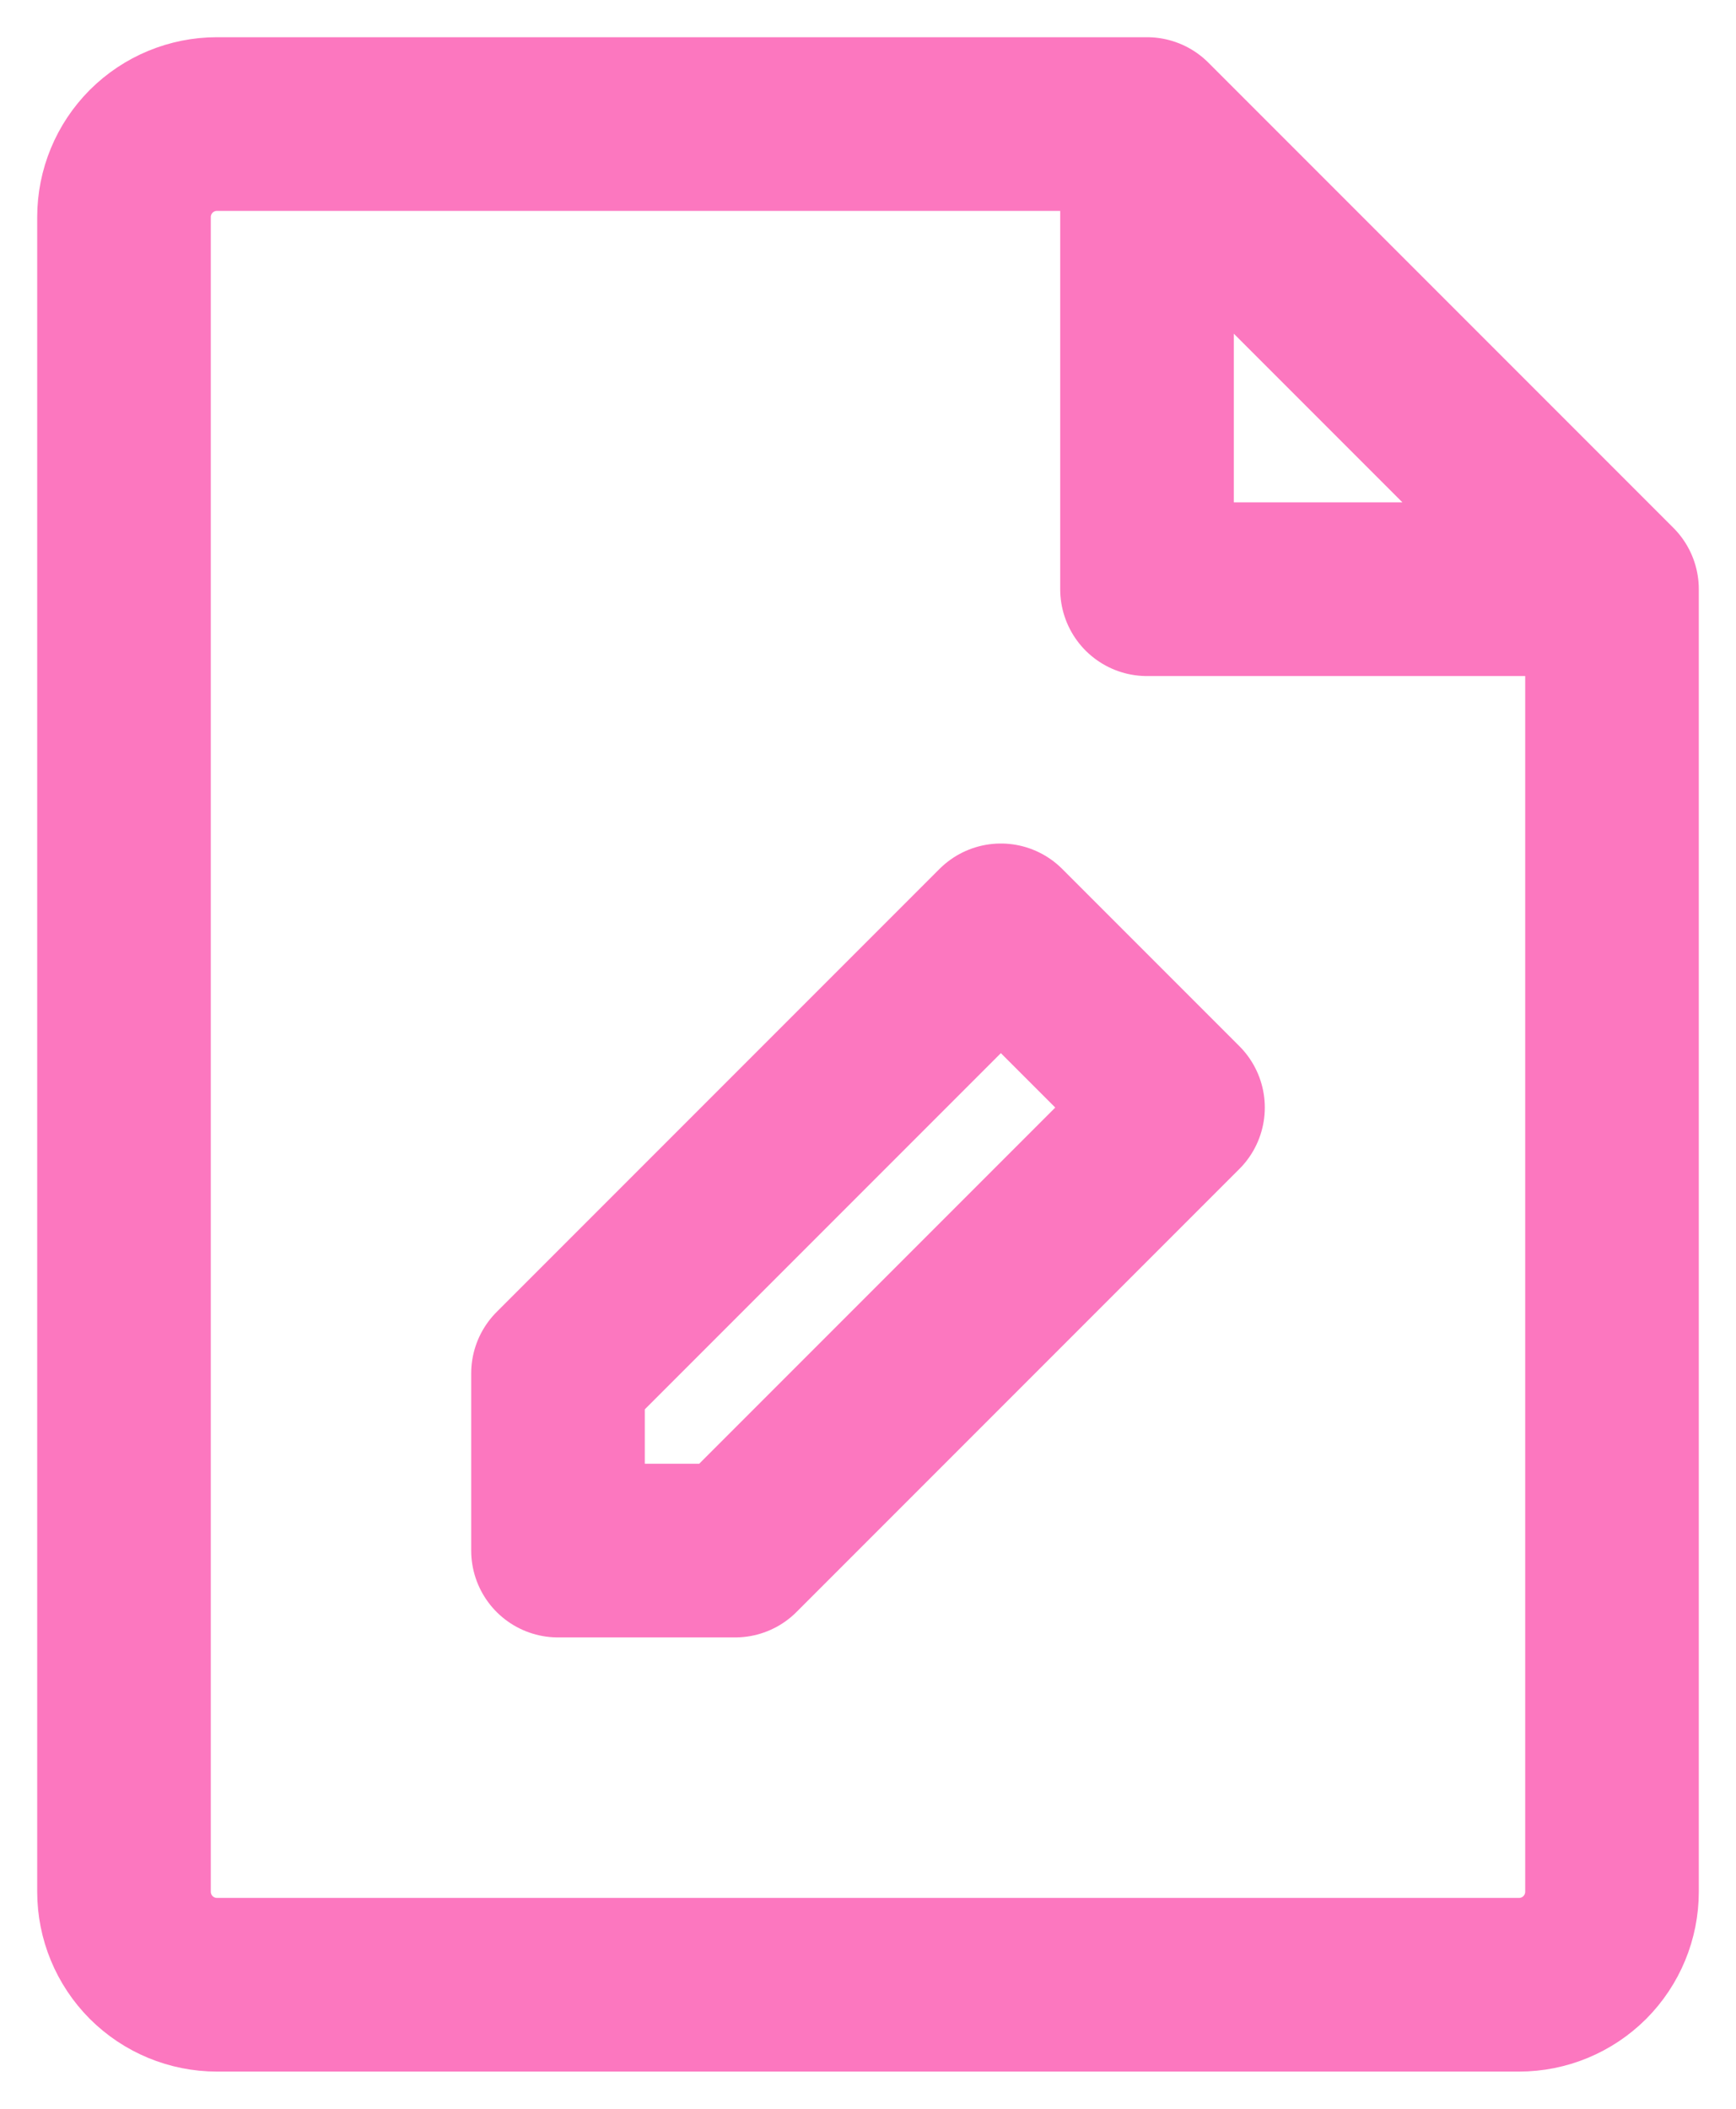 <svg width="28" height="34" viewBox="0 0 28 34" fill="none" xmlns="http://www.w3.org/2000/svg">
<path d="M26 9.5V30.5C26 30.898 25.842 31.279 25.561 31.561C25.279 31.842 24.898 32 24.5 32H3.5C3.102 32 2.721 31.842 2.439 31.561C2.158 31.279 2 30.898 2 30.5V3.5C2 3.102 2.158 2.721 2.439 2.439C2.721 2.158 3.102 2 3.5 2H18.5M26 9.5H18.5V2M26 9.5L18.5 2" stroke="#FC77BF" stroke-width="2.8" stroke-linecap="round" stroke-linejoin="round"/>
<path d="M11.857 25L19 17.857L16.143 15L9 22.143V25H11.857Z" stroke="#FC77BF" stroke-width="2.8" stroke-linecap="round" stroke-linejoin="round"/>
</svg>
